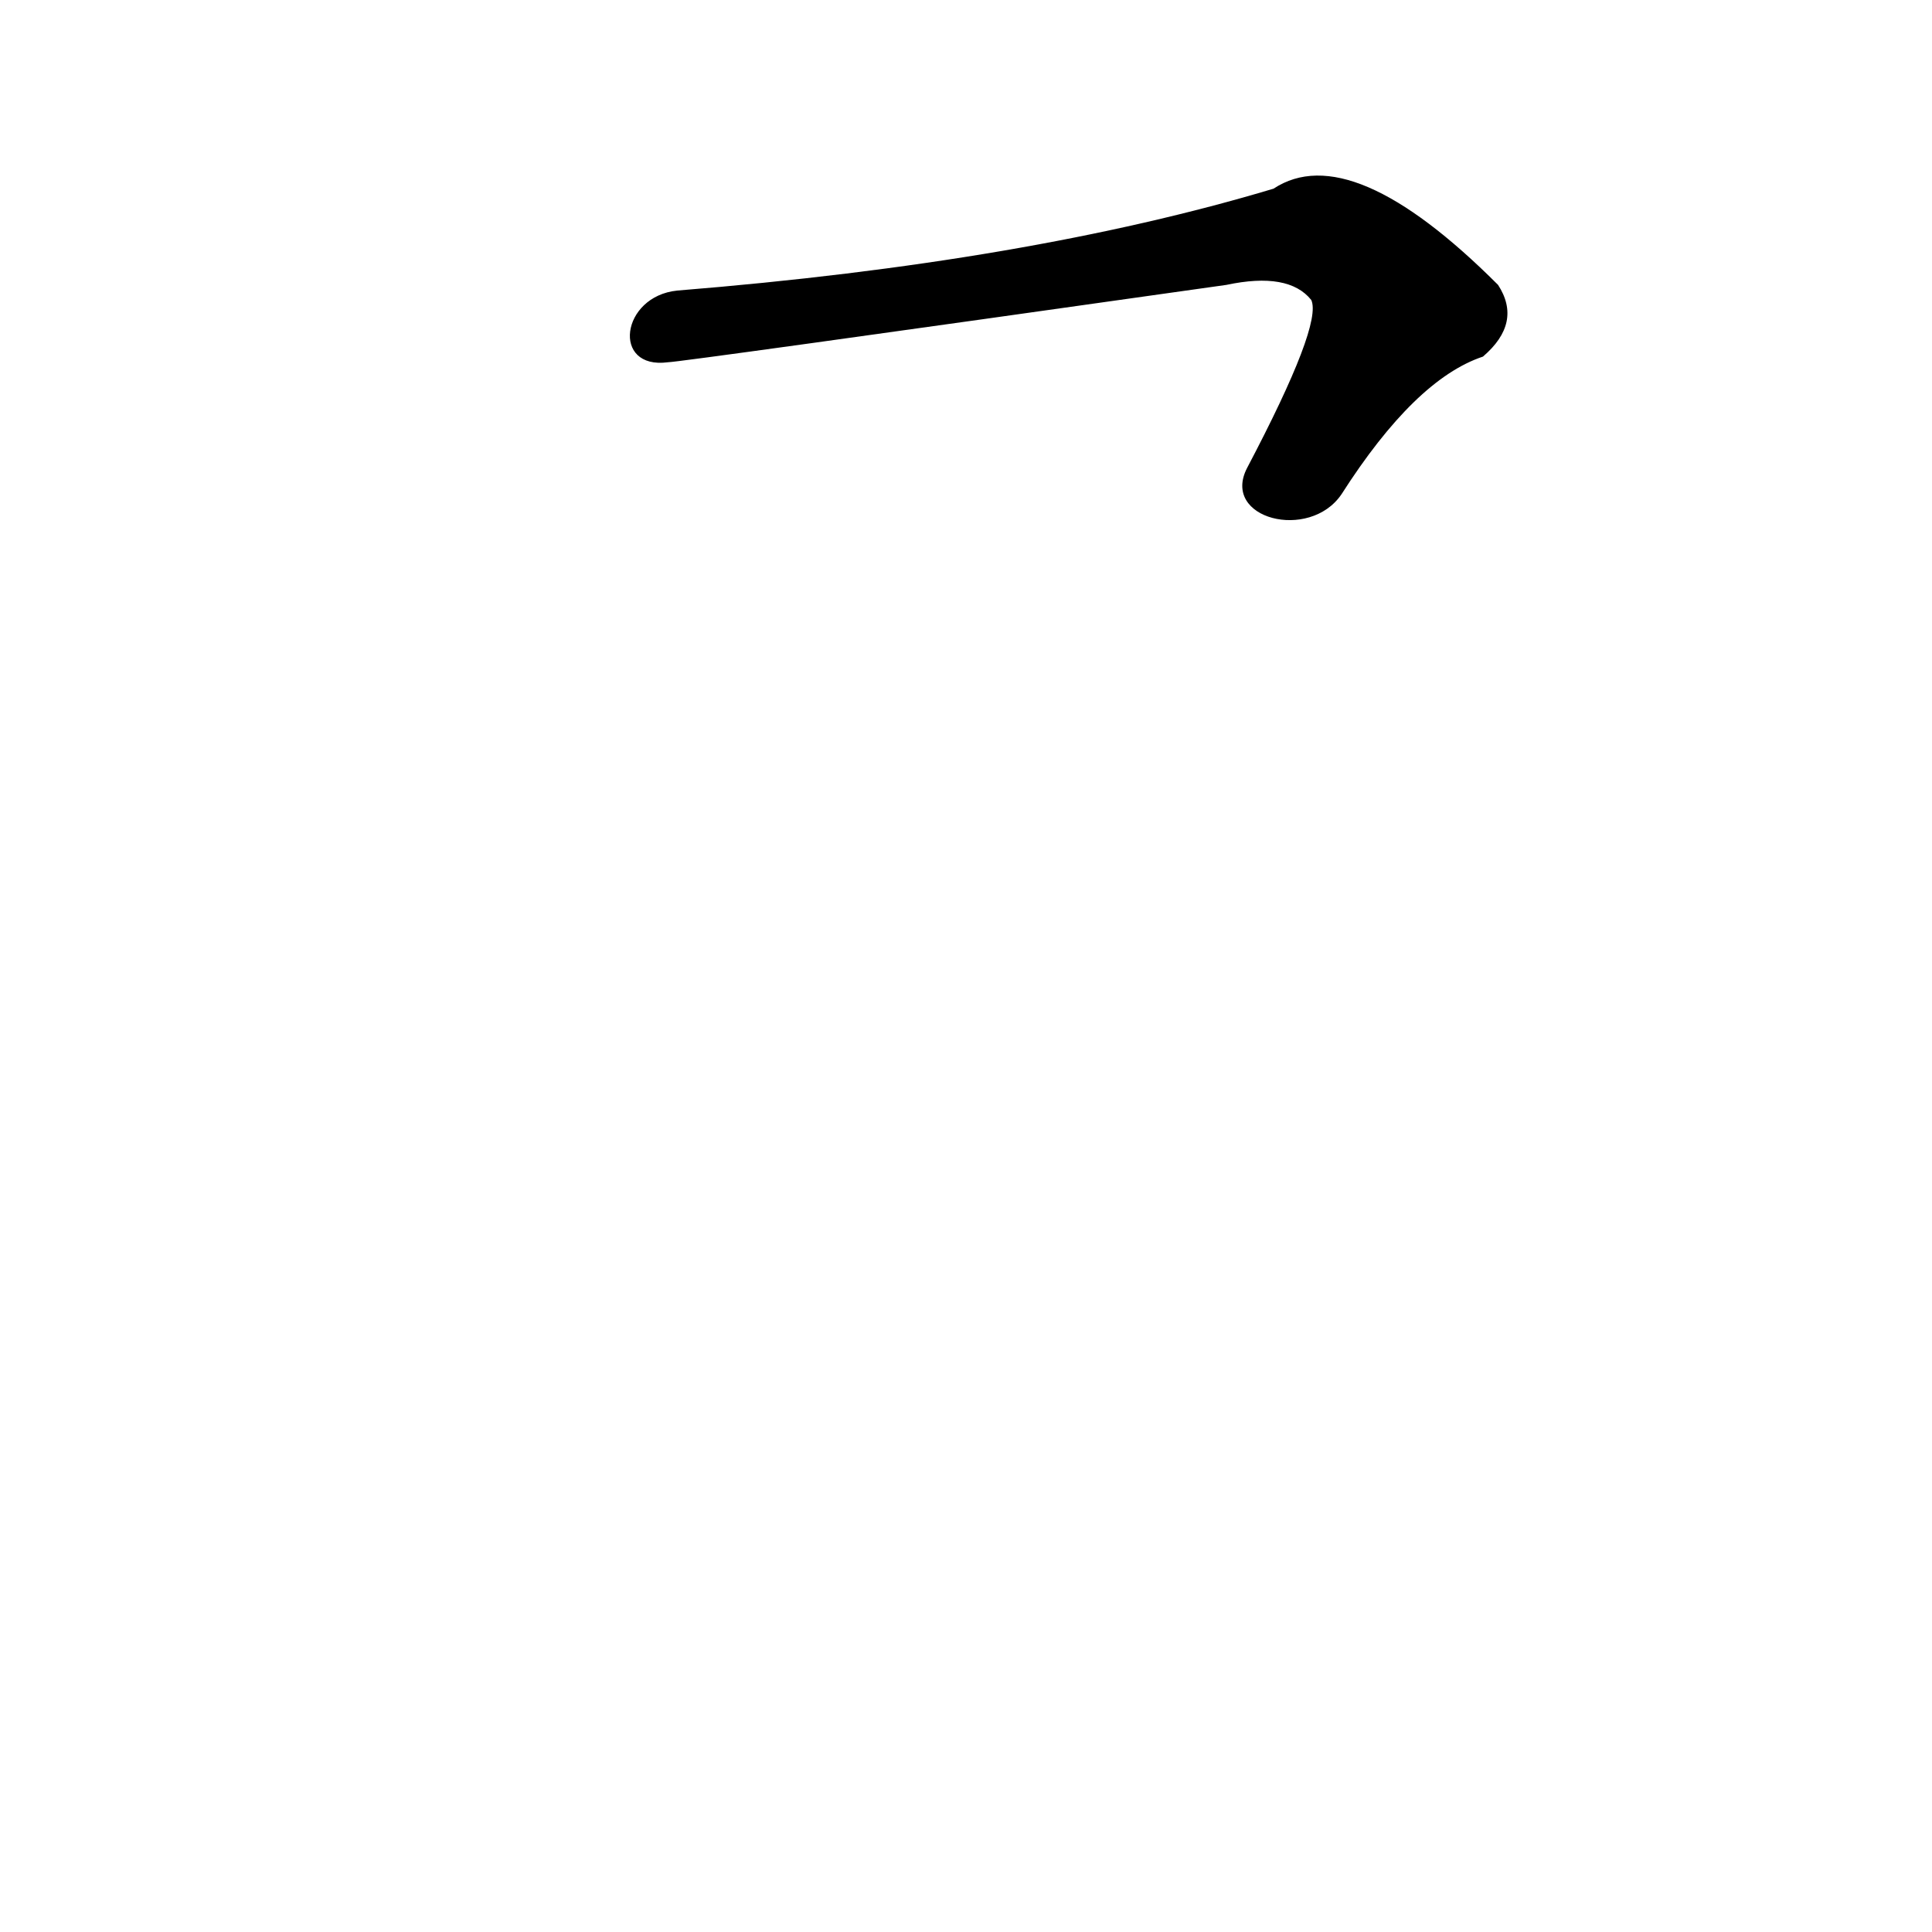<?xml version='1.0' encoding='utf-8'?>
<svg xmlns="http://www.w3.org/2000/svg" version="1.1" viewBox="0 0 1024 1024"><g transform="scale(1, -1) translate(0, -900)"><path d="M 711 638 Q 750 699 786 711 Q 807 729 794 749 Q 716 827 675 800 Q 545 761 359 746 C 329 743 324 704 354 708 Q 360 708 650 749 Q 683 756 695 741 Q 701 728 661 652 C 647 625 694 613 711 638 Z" fill="black" /></g></svg>